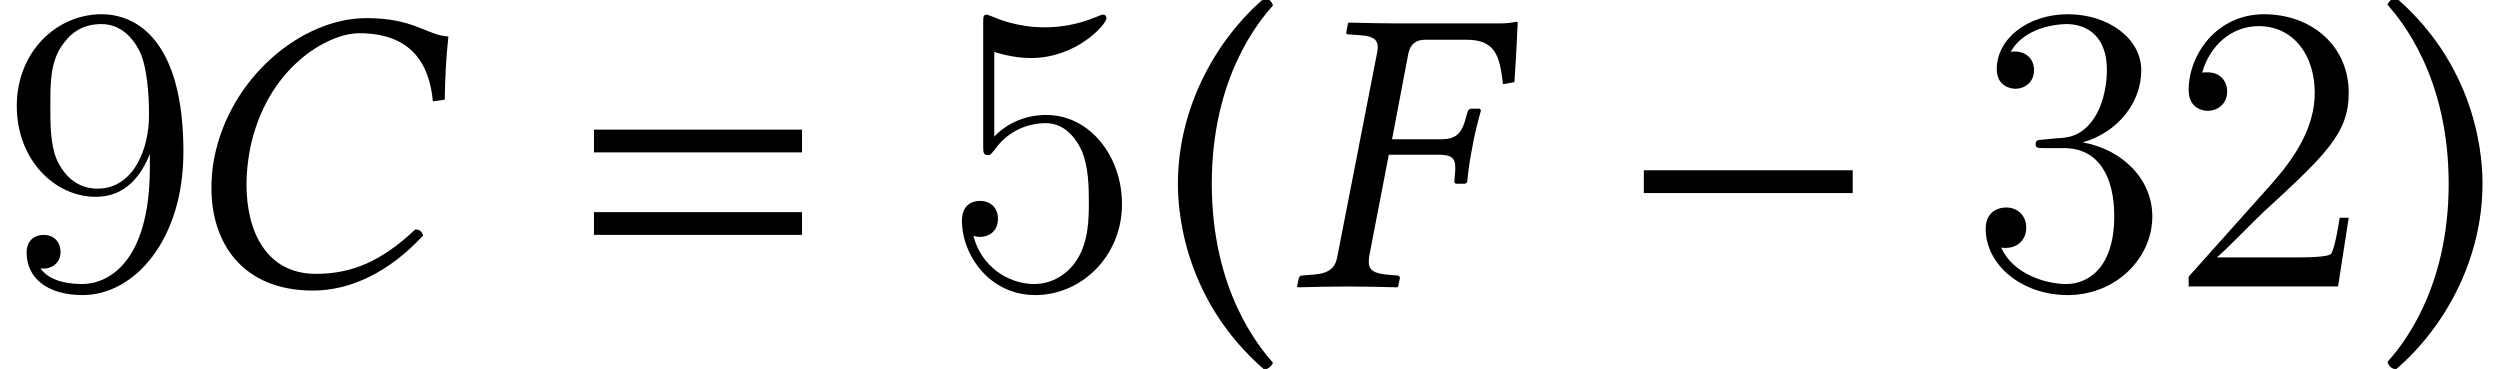 <?xml version='1.0' encoding='UTF-8'?>
<!-- This file was generated by dvisvgm 1.15.1 -->
<svg height='10.774pt' version='1.1' viewBox='0 -8.366 73.006 10.774' width='73.006pt' xmlns='http://www.w3.org/2000/svg' xmlns:xlink='http://www.w3.org/1999/xlink'>
<defs>
<path d='M4.026 0.119C5.133 0.119 6.265 -0.429 7.242 -1.489C7.206 -1.596 7.146 -1.667 7.015 -1.667C6.027 -0.738 5.169 -0.369 4.109 -0.369C2.68 -0.369 2.084 -1.584 2.084 -2.978C2.084 -3.299 2.12 -3.645 2.18 -3.978C2.656 -6.396 4.466 -7.396 5.372 -7.396C6.956 -7.396 7.432 -6.432 7.527 -5.407L7.873 -5.455C7.885 -6.074 7.909 -6.658 7.98 -7.301C7.337 -7.337 6.991 -7.837 5.586 -7.837C3.692 -7.837 1.596 -6.098 1.143 -3.752C1.084 -3.454 1.06 -3.168 1.06 -2.87C1.06 -1.286 1.953 0.119 4.026 0.119Z' id='g5-67'/>
<path d='M4.276 -3.847C4.633 -3.847 4.764 -3.764 4.764 -3.49V-3.394L4.74 -3.097C4.728 -3.061 4.74 -3.001 4.8 -3.001H5.05L5.11 -3.037C5.157 -3.514 5.217 -3.835 5.264 -4.073C5.3 -4.312 5.384 -4.669 5.515 -5.145L5.479 -5.193H5.229C5.181 -5.193 5.133 -5.145 5.122 -5.098L5.038 -4.8C4.931 -4.466 4.764 -4.3 4.371 -4.3H2.918L3.394 -6.801C3.454 -7.087 3.621 -7.206 3.895 -7.206H5.086C5.943 -7.206 6.062 -6.729 6.158 -5.908L6.491 -5.967C6.527 -6.455 6.587 -7.599 6.587 -7.694C6.587 -7.718 6.575 -7.73 6.551 -7.73C6.336 -7.694 6.277 -7.682 6.003 -7.682H3.097C2.656 -7.682 2.192 -7.694 1.656 -7.706L1.632 -7.682L1.584 -7.444C1.572 -7.408 1.572 -7.361 1.656 -7.361L1.989 -7.337C2.358 -7.313 2.501 -7.218 2.501 -6.98C2.501 -6.92 2.489 -6.86 2.477 -6.801L1.322 -0.881C1.263 -0.548 1.096 -0.381 0.607 -0.345L0.298 -0.322C0.238 -0.322 0.202 -0.286 0.191 -0.226L0.143 0L0.167 0.024C0.703 0.012 1.167 0 1.608 0C2.072 0 2.537 0.012 3.073 0.024L3.097 0L3.144 -0.226C3.156 -0.286 3.121 -0.322 3.061 -0.322L2.775 -0.345C2.394 -0.381 2.239 -0.476 2.239 -0.715C2.239 -0.762 2.239 -0.822 2.251 -0.881L2.823 -3.847H4.276Z' id='g5-70'/>
<path d='M6.811 -3.916V-4.58H0.736V-3.916H6.811ZM6.811 -1.507V-2.171H0.736V-1.507H6.811Z' id='g9-61'/>
<path d='M0.524 -3.001C0.524 -2.465 0.572 0.286 3.049 2.43C3.168 2.406 3.263 2.323 3.299 2.227C2.906 1.775 1.513 0.131 1.513 -3.001S2.918 -7.778 3.299 -8.206C3.263 -8.325 3.18 -8.409 3.049 -8.421C1.632 -7.206 0.524 -5.217 0.524 -3.001Z' id='g14-40'/>
<path d='M3.025 -3.001C3.025 -3.537 2.978 -6.289 0.5 -8.433C0.381 -8.409 0.286 -8.325 0.25 -8.23C0.643 -7.778 2.037 -6.134 2.037 -3.001S0.631 1.775 0.25 2.203C0.286 2.323 0.369 2.406 0.5 2.418C1.918 1.203 3.025 -0.786 3.025 -3.001Z' id='g14-41'/>
<path d='M6.837 -2.728V-3.394H0.738V-2.728H6.837Z' id='g18-0'/>
<use id='g26-67' xlink:href='#g5-67'/>
<use id='g26-70' xlink:href='#g5-70'/>
<path d='M5.26 -2.008H4.997C4.961 -1.805 4.866 -1.148 4.746 -0.956C4.663 -0.849 3.981 -0.849 3.622 -0.849H1.411C1.734 -1.124 2.463 -1.889 2.774 -2.176C4.591 -3.85 5.26 -4.471 5.26 -5.655C5.26 -7.03 4.172 -7.95 2.786 -7.95S0.586 -6.767 0.586 -5.738C0.586 -5.129 1.112 -5.129 1.148 -5.129C1.399 -5.129 1.71 -5.308 1.71 -5.691C1.71 -6.025 1.482 -6.253 1.148 -6.253C1.04 -6.253 1.016 -6.253 0.98 -6.241C1.207 -7.054 1.853 -7.603 2.63 -7.603C3.646 -7.603 4.268 -6.755 4.268 -5.655C4.268 -4.639 3.682 -3.754 3.001 -2.989L0.586 -0.287V0H4.949L5.26 -2.008Z' id='g28-50'/>
<path d='M2.2 -4.292C1.997 -4.28 1.949 -4.268 1.949 -4.16C1.949 -4.041 2.008 -4.041 2.224 -4.041H2.774C3.79 -4.041 4.244 -3.204 4.244 -2.056C4.244 -0.49 3.431 -0.072 2.845 -0.072C2.271 -0.072 1.291 -0.347 0.944 -1.136C1.327 -1.076 1.674 -1.291 1.674 -1.722C1.674 -2.068 1.423 -2.307 1.088 -2.307C0.801 -2.307 0.49 -2.14 0.49 -1.686C0.49 -0.622 1.554 0.251 2.881 0.251C4.304 0.251 5.356 -0.837 5.356 -2.044C5.356 -3.144 4.471 -4.005 3.324 -4.208C4.364 -4.507 5.033 -5.38 5.033 -6.312C5.033 -7.257 4.053 -7.95 2.893 -7.95C1.698 -7.95 0.813 -7.221 0.813 -6.348C0.813 -5.87 1.184 -5.774 1.363 -5.774C1.614 -5.774 1.901 -5.954 1.901 -6.312C1.901 -6.695 1.614 -6.862 1.351 -6.862C1.279 -6.862 1.255 -6.862 1.219 -6.85C1.674 -7.663 2.798 -7.663 2.857 -7.663C3.252 -7.663 4.029 -7.484 4.029 -6.312C4.029 -6.085 3.993 -5.416 3.646 -4.902C3.288 -4.376 2.881 -4.34 2.558 -4.328L2.2 -4.292Z' id='g28-51'/>
<path d='M1.53 -6.85C2.044 -6.683 2.463 -6.671 2.594 -6.671C3.945 -6.671 4.806 -7.663 4.806 -7.831C4.806 -7.878 4.782 -7.938 4.71 -7.938C4.686 -7.938 4.663 -7.938 4.555 -7.89C3.885 -7.603 3.312 -7.568 3.001 -7.568C2.212 -7.568 1.65 -7.807 1.423 -7.902C1.339 -7.938 1.315 -7.938 1.303 -7.938C1.207 -7.938 1.207 -7.867 1.207 -7.675V-4.125C1.207 -3.909 1.207 -3.838 1.351 -3.838C1.411 -3.838 1.423 -3.85 1.542 -3.993C1.877 -4.483 2.439 -4.77 3.037 -4.77C3.67 -4.77 3.981 -4.184 4.077 -3.981C4.28 -3.515 4.292 -2.929 4.292 -2.475S4.292 -1.339 3.957 -0.801C3.694 -0.371 3.228 -0.072 2.702 -0.072C1.913 -0.072 1.136 -0.61 0.921 -1.482C0.98 -1.459 1.052 -1.447 1.112 -1.447C1.315 -1.447 1.638 -1.566 1.638 -1.973C1.638 -2.307 1.411 -2.499 1.112 -2.499C0.897 -2.499 0.586 -2.391 0.586 -1.925C0.586 -0.909 1.399 0.251 2.726 0.251C4.077 0.251 5.26 -0.885 5.26 -2.403C5.26 -3.826 4.304 -5.009 3.049 -5.009C2.367 -5.009 1.841 -4.71 1.53 -4.376V-6.85Z' id='g28-53'/>
<path d='M4.376 -3.479C4.376 -0.658 3.12 -0.072 2.403 -0.072C2.116 -0.072 1.482 -0.108 1.184 -0.526H1.255C1.339 -0.502 1.769 -0.574 1.769 -1.016C1.769 -1.279 1.59 -1.506 1.279 -1.506S0.777 -1.303 0.777 -0.992C0.777 -0.251 1.375 0.251 2.415 0.251C3.909 0.251 5.356 -1.339 5.356 -3.933C5.356 -7.149 4.017 -7.95 2.965 -7.95C1.65 -7.95 0.49 -6.85 0.49 -5.272S1.602 -2.618 2.798 -2.618C3.682 -2.618 4.136 -3.264 4.376 -3.873V-3.479ZM2.845 -2.857C2.092 -2.857 1.769 -3.467 1.662 -3.694C1.47 -4.148 1.47 -4.722 1.47 -5.26C1.47 -5.93 1.47 -6.504 1.781 -6.994C1.997 -7.317 2.319 -7.663 2.965 -7.663C3.646 -7.663 3.993 -7.066 4.113 -6.791C4.352 -6.205 4.352 -5.189 4.352 -5.009C4.352 -4.005 3.897 -2.857 2.845 -2.857Z' id='g28-57'/>
</defs>
<g id='page1'>
<use x='0' xlink:href='#g28-57' y='0'/>
<use x='5.114' xlink:href='#g26-67' y='0'/>
<use x='16.61' xlink:href='#g9-61' y='0'/>
<use x='27.505' xlink:href='#g28-53' y='0'/>
<use x='33.874' xlink:href='#g14-40' y='0'/>
<use x='37.733' xlink:href='#g26-70' y='0'/>
<use x='47.266' xlink:href='#g18-0' y='0'/>
<use x='57.497' xlink:href='#g28-51' y='0'/>
<use x='63.328' xlink:href='#g28-50' y='0'/>
<use x='69.47' xlink:href='#g14-41' y='0'/>
</g>
</svg>
